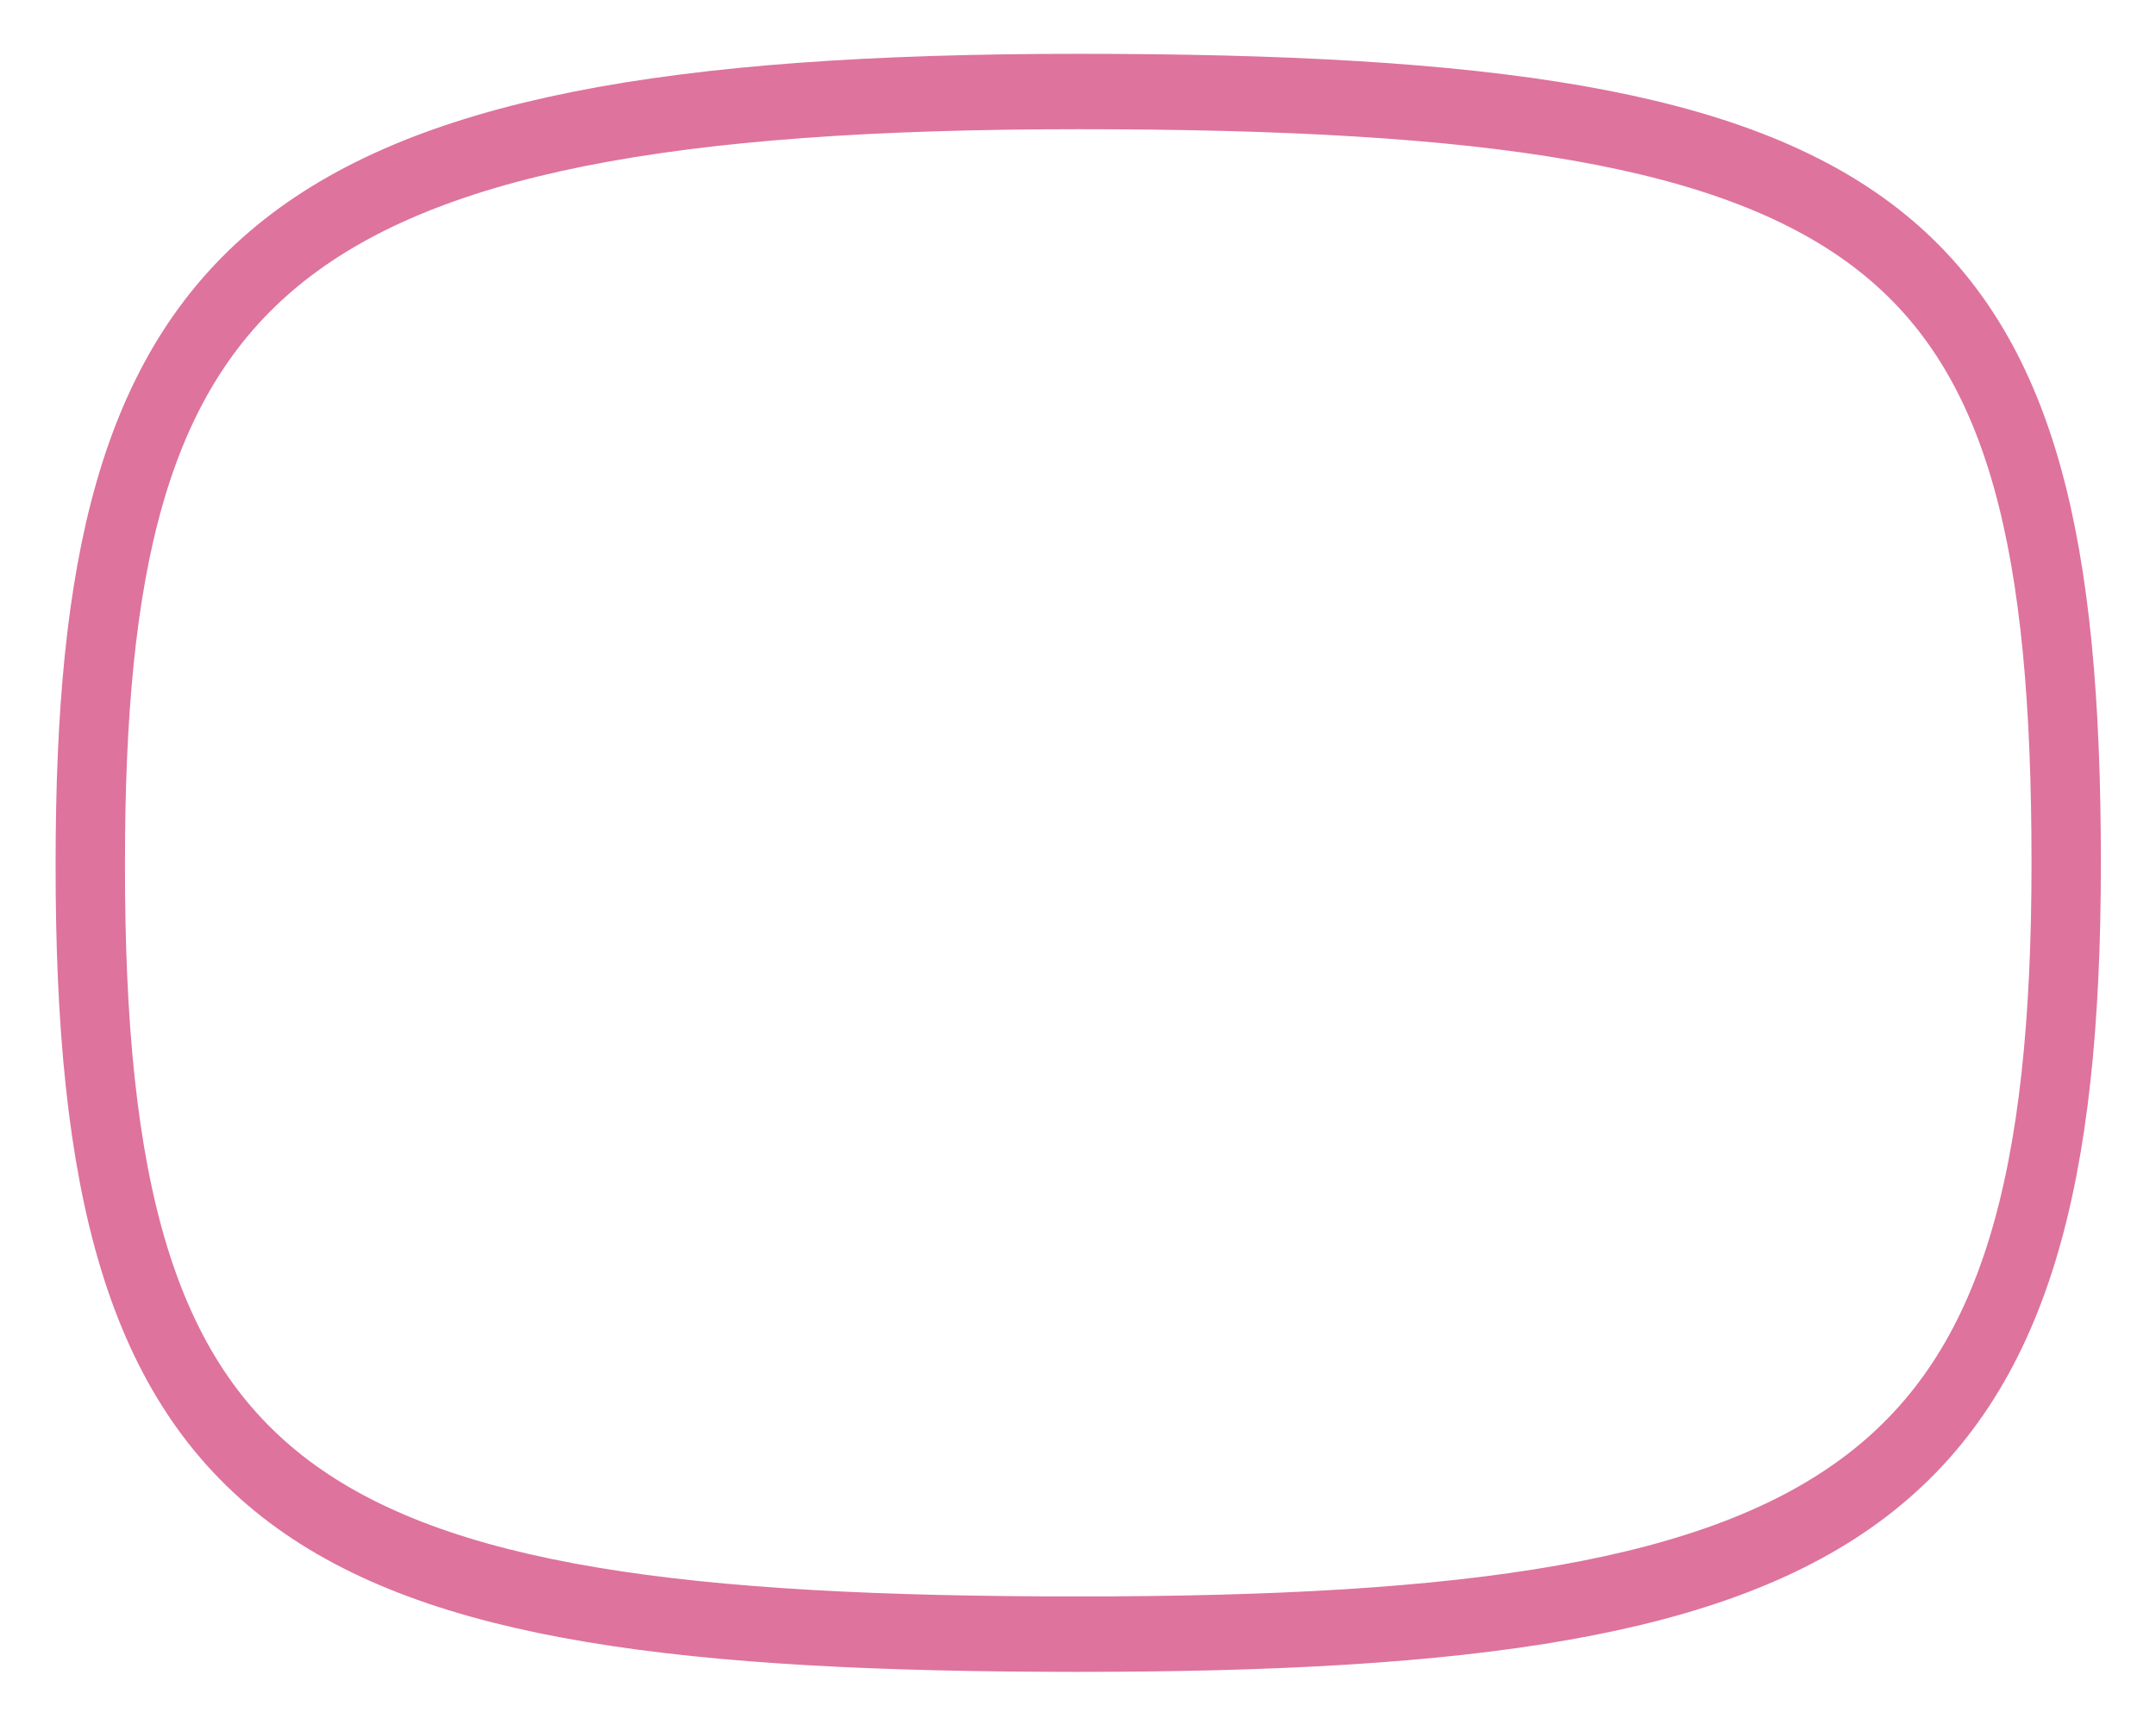 <svg id="eaP8Xwcy7ET1" xmlns="http://www.w3.org/2000/svg" xmlns:xlink="http://www.w3.org/1999/xlink" viewBox="0 0 450 360" shape-rendering="geometricPrecision" text-rendering="geometricPrecision"><path d="M25.576,180C25.576,70.307,59.913,36.788,225,36.788s199.424,25.88,199.424,143.212-40.852,143.212-199.424,143.212-199.627-22.811-199.424-143.212Z" transform="matrix(1.034 0 0 1.124-7.599-22.25)" fill="transparent" stroke-width="14" stroke="#de739d"/></svg>
